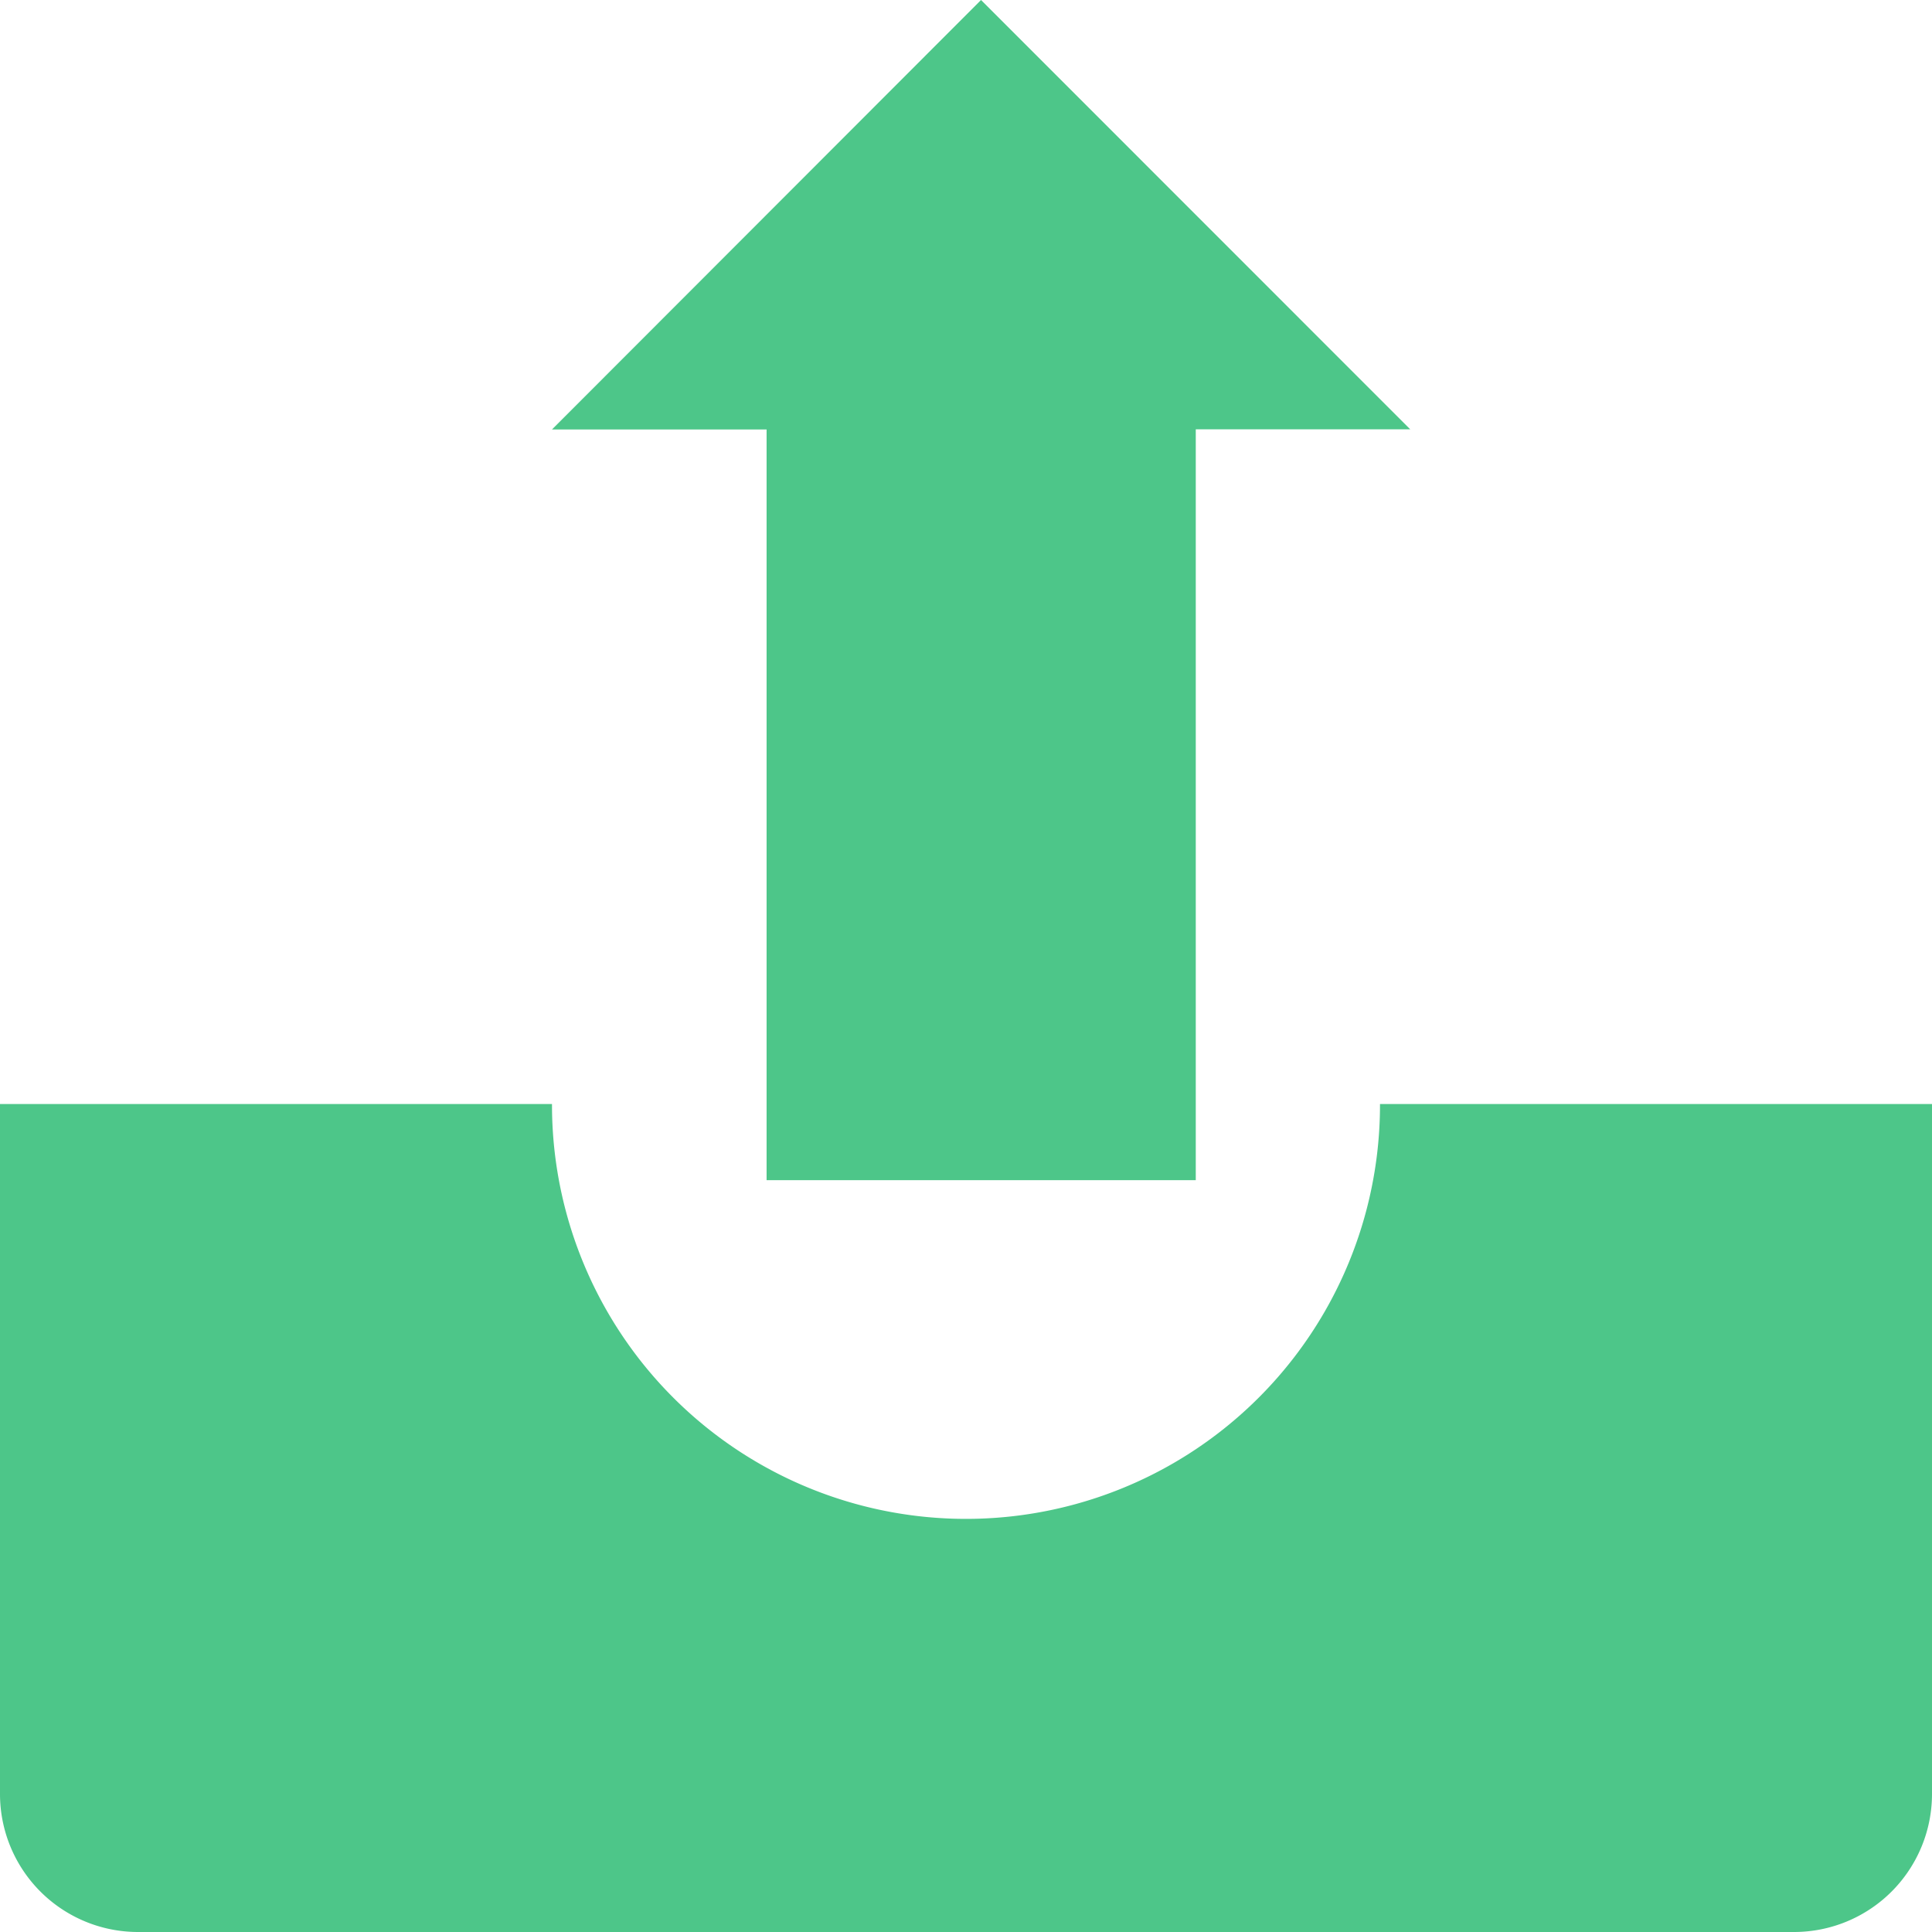 <?xml version="1.0" standalone="no"?><!DOCTYPE svg PUBLIC "-//W3C//DTD SVG 1.1//EN" "http://www.w3.org/Graphics/SVG/1.1/DTD/svg11.dtd"><svg t="1583717612884" class="icon" viewBox="0 0 1024 1024" version="1.1" xmlns="http://www.w3.org/2000/svg" p-id="11496" xmlns:xlink="http://www.w3.org/1999/xlink" width="200" height="200"><defs><style type="text/css"></style></defs><path d="M481.28 55.881h2.194-2.194zM292.571 585.143a219.429 219.429 0 1 0 438.857 0h292.571v365.714a73.143 73.143 0 0 1-73.143 73.143H73.143a73.143 73.143 0 0 1-73.143-73.143V585.143h292.571z m227.401-585.143l227.474 227.547H633.783v397.97h-227.474v-397.897H292.571L519.973 0z" p-id="11497" fill="#4dc689"></path></svg>